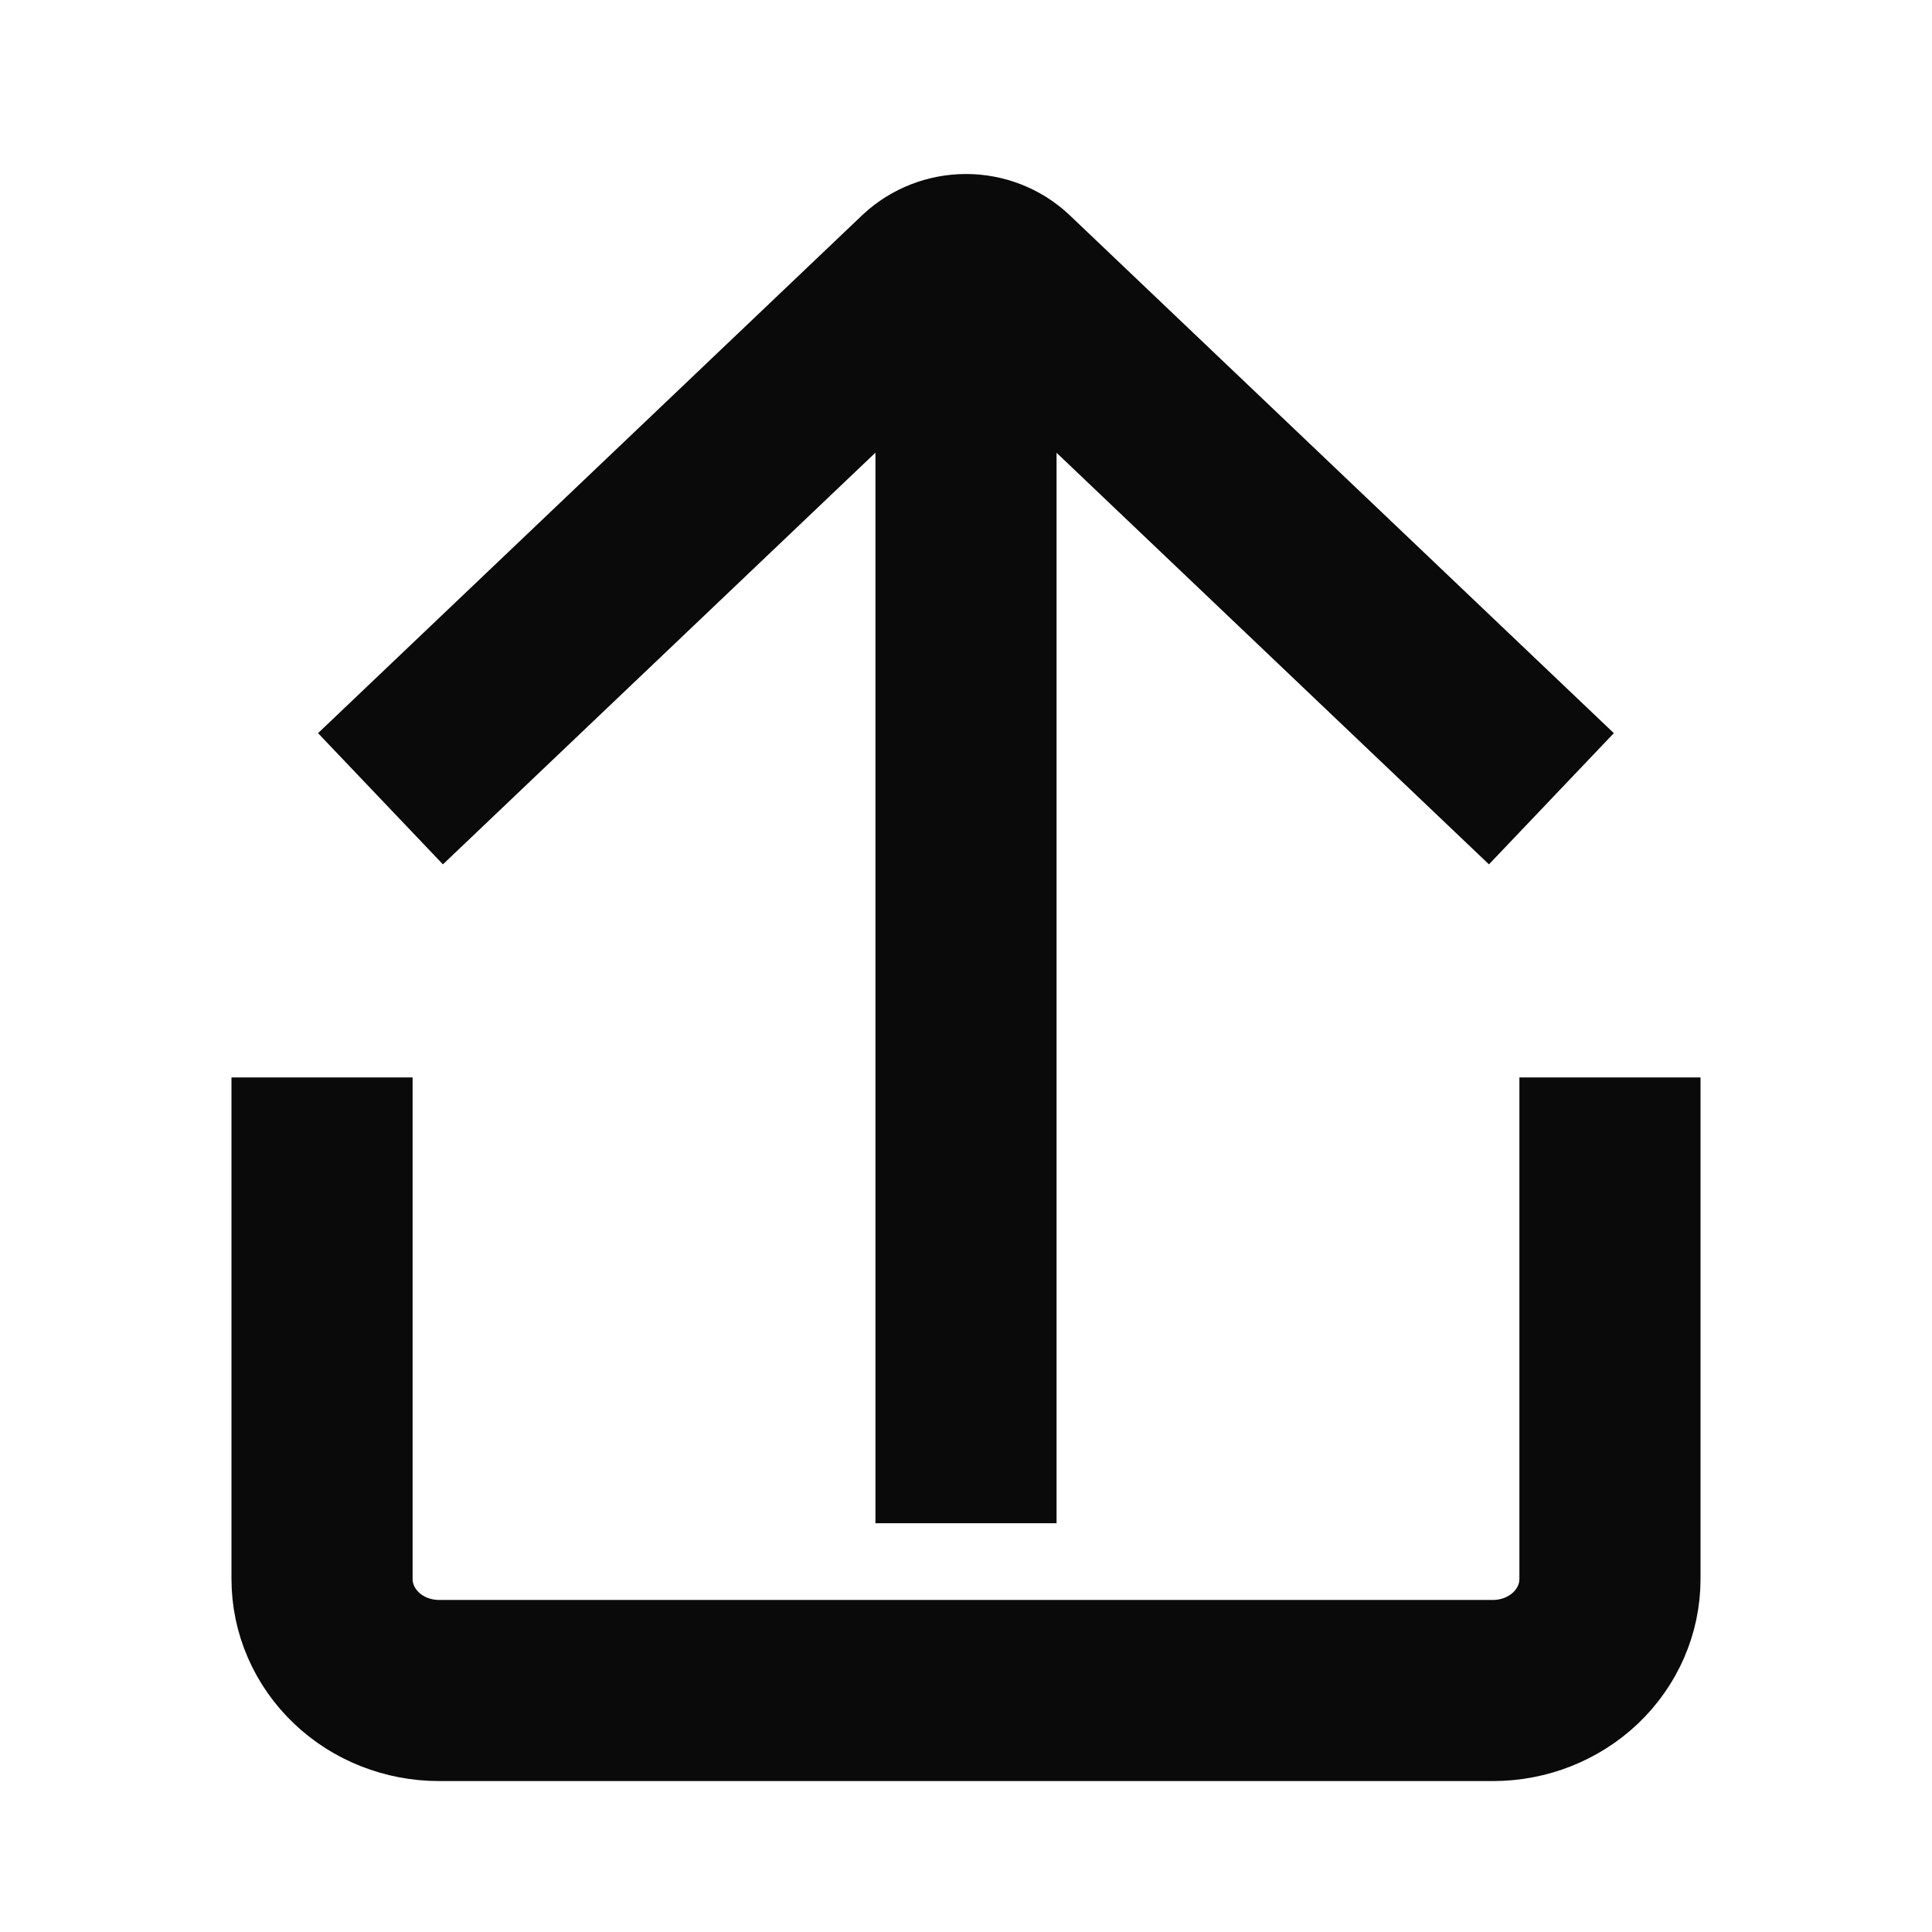<svg width="16" height="16" viewBox="0 0 16 16" fill="none" xmlns="http://www.w3.org/2000/svg">
<path d="M13.333 8.923V13.077C13.333 13.322 13.231 13.556 13.049 13.73C12.867 13.903 12.621 14 12.364 14H3.636C3.379 14 3.132 13.903 2.951 13.73C2.769 13.556 2.667 13.322 2.667 13.077V8.923M8 2V12.615M3.151 6.615L7.66 2.323C7.751 2.239 7.873 2.191 8 2.191C8.127 2.191 8.249 2.239 8.339 2.323L12.848 6.615" stroke="#0A0A0A" stroke-width="1.5"/>
</svg>
